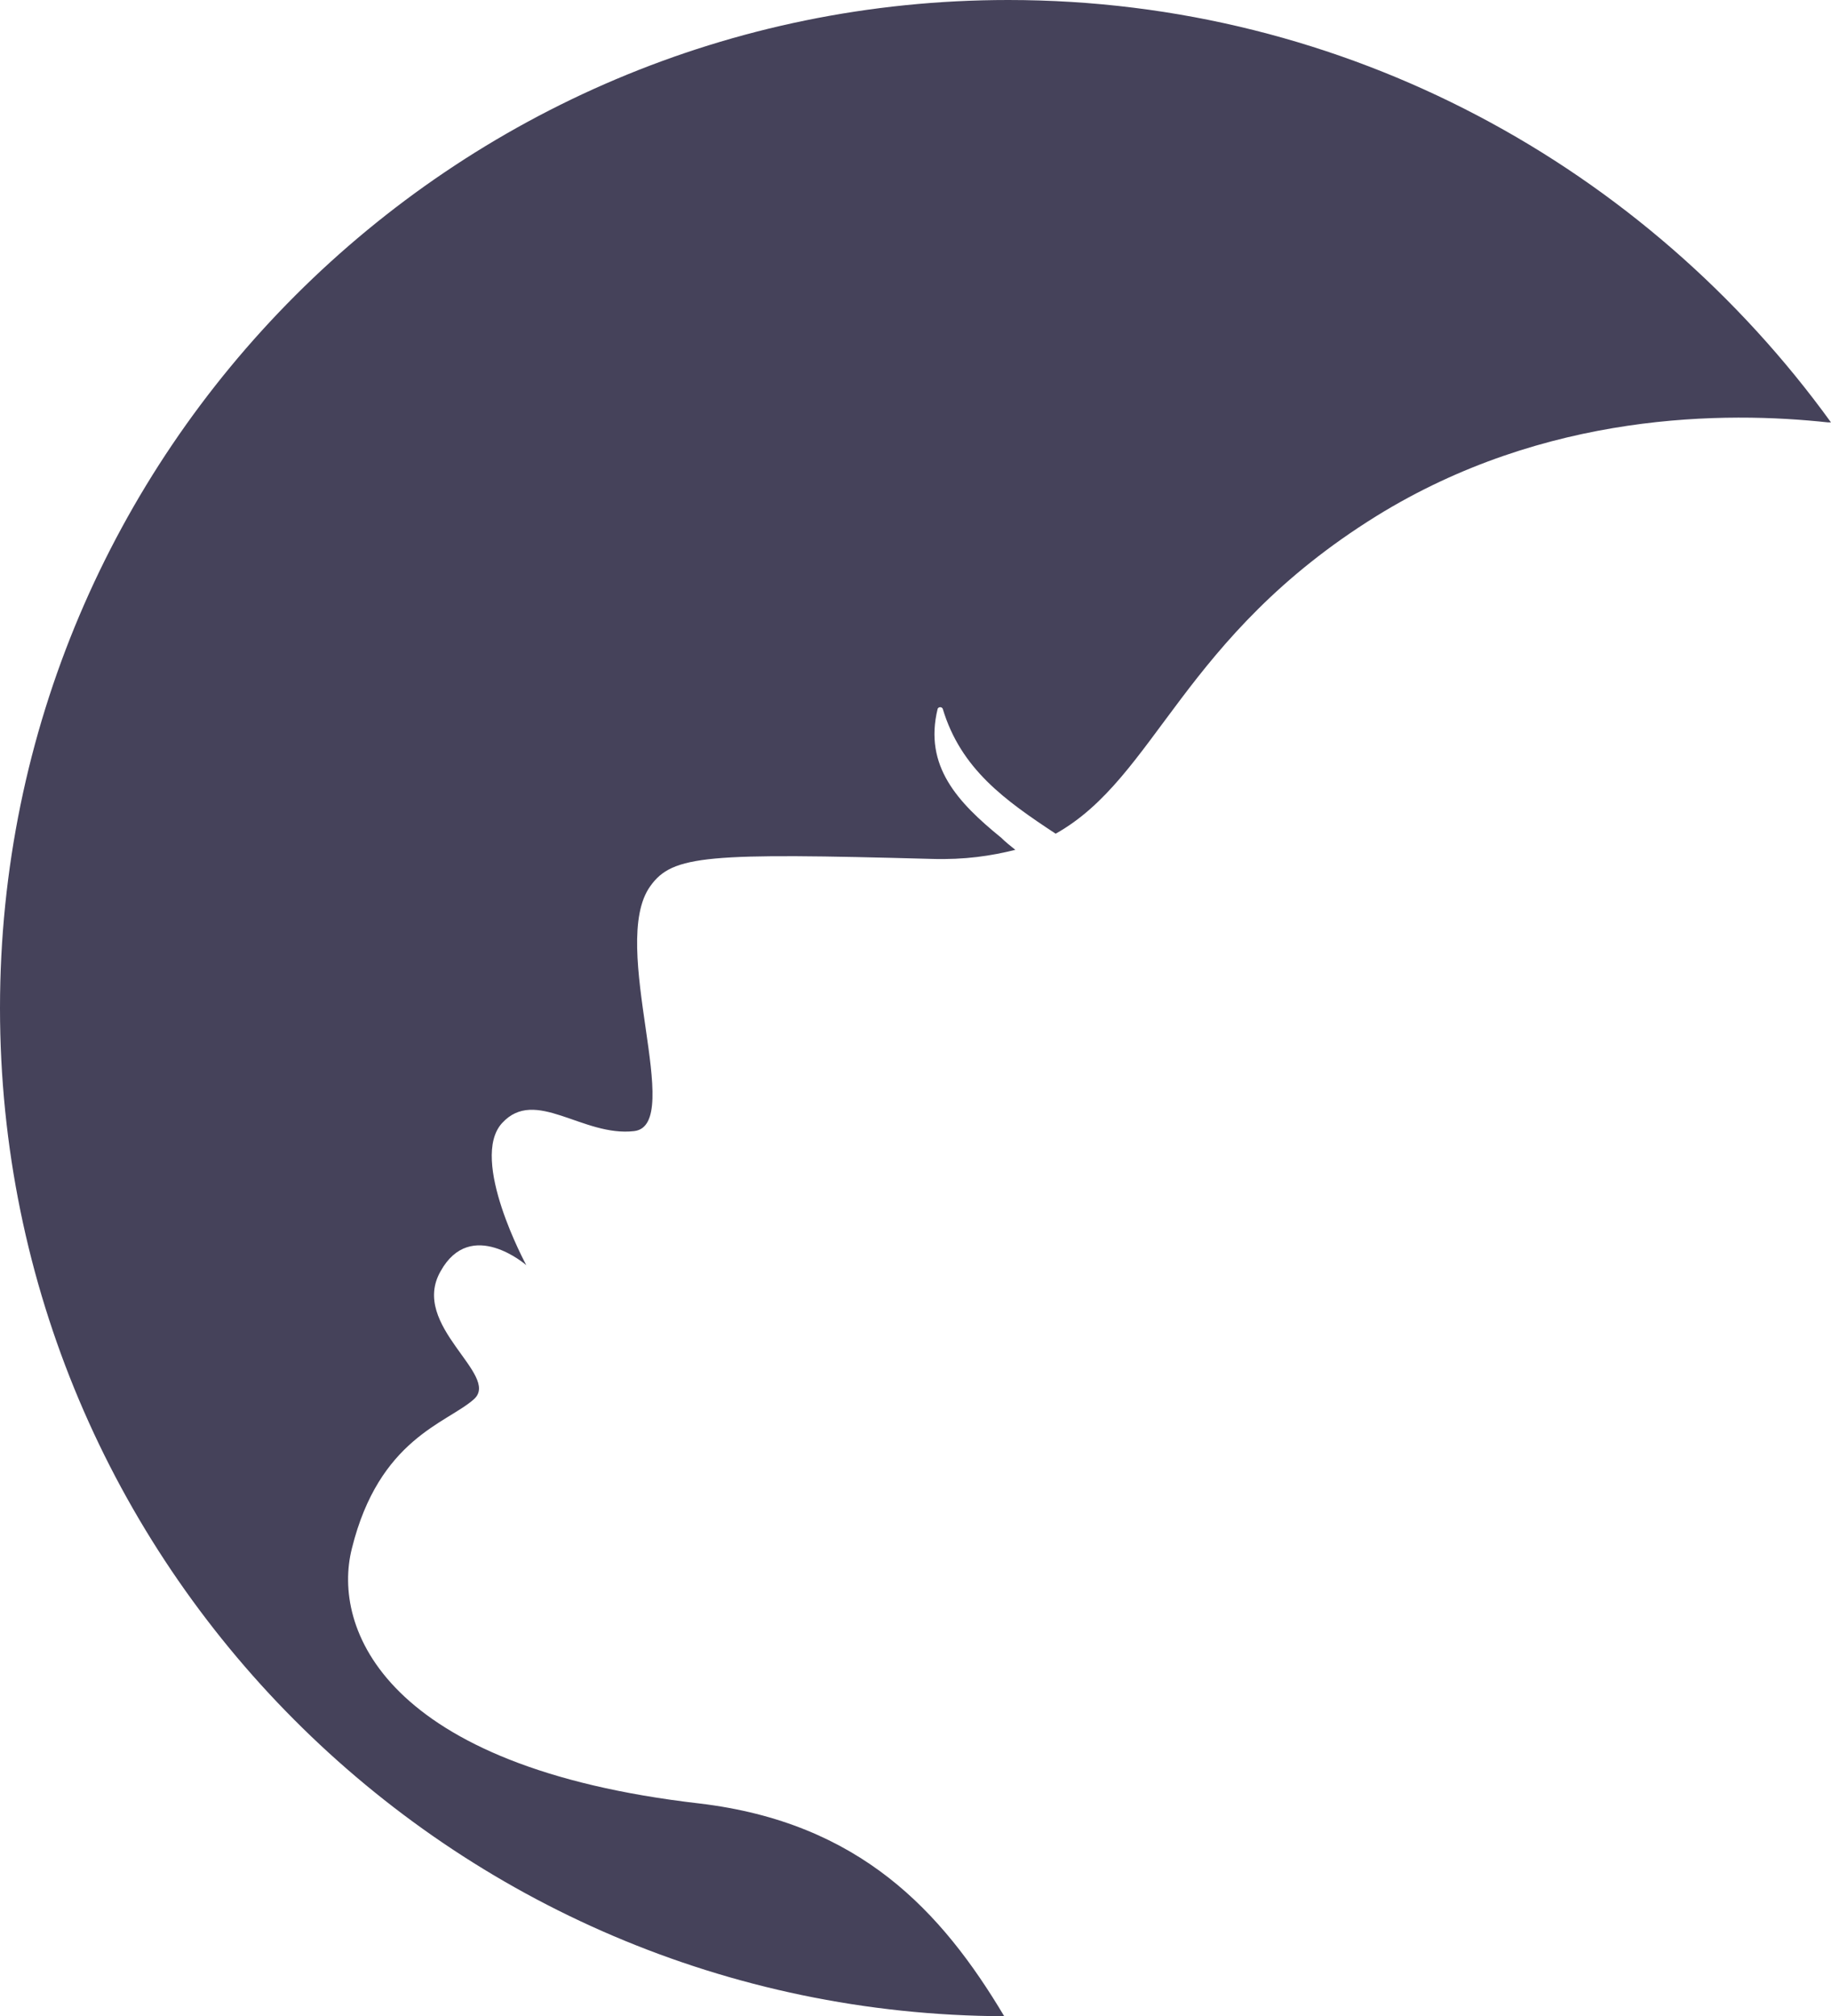 <svg version="1.1" id="图层_1" x="0px" y="0px" width="454px" height="500px" viewBox="0 0 454 500" enable-background="new 0 0 454 500" xml:space="preserve" xmlns="http://www.w3.org/2000/svg" xmlns:xlink="http://www.w3.org/1999/xlink" xmlns:xml="http://www.w3.org/XML/1998/namespace">
  <path fill="#45425A" d="M173.5,447.25c-78.25-9-91.25-43.5-86.25-63.25c6.75-27.25,23.5-31,30.25-37s-16-18.25-8.25-31.75
	c7.5-13.5,21.25-1.5,21.25-1.5s-14.25-26.25-6-35.25s20,3.5,32.75,2s-6.5-46.25,4-60.75c5.5-7.75,14.25-8.25,69.75-6.75
	c8.25,0.25,14.75-0.75,20.75-2.25c-1.25-1-2.5-2-3.5-3C237.5,199,229,190,232.5,175.75c0.25-0.5,1-0.5,1.25,0
	c4.5,15,15.5,22.75,28,31c25-14,31.25-48.75,79.5-78.75c42-26,86.75-26,112-23.25c0.25,0,0.5,0,0.75,0C408.25,41.5,334,0,250,0
	C112,0,0,112,0,250c0,137.75,111.5,249.5,249,250C233.5,474,213.25,452,173.5,447.25z" class="color c1"/>
</svg>